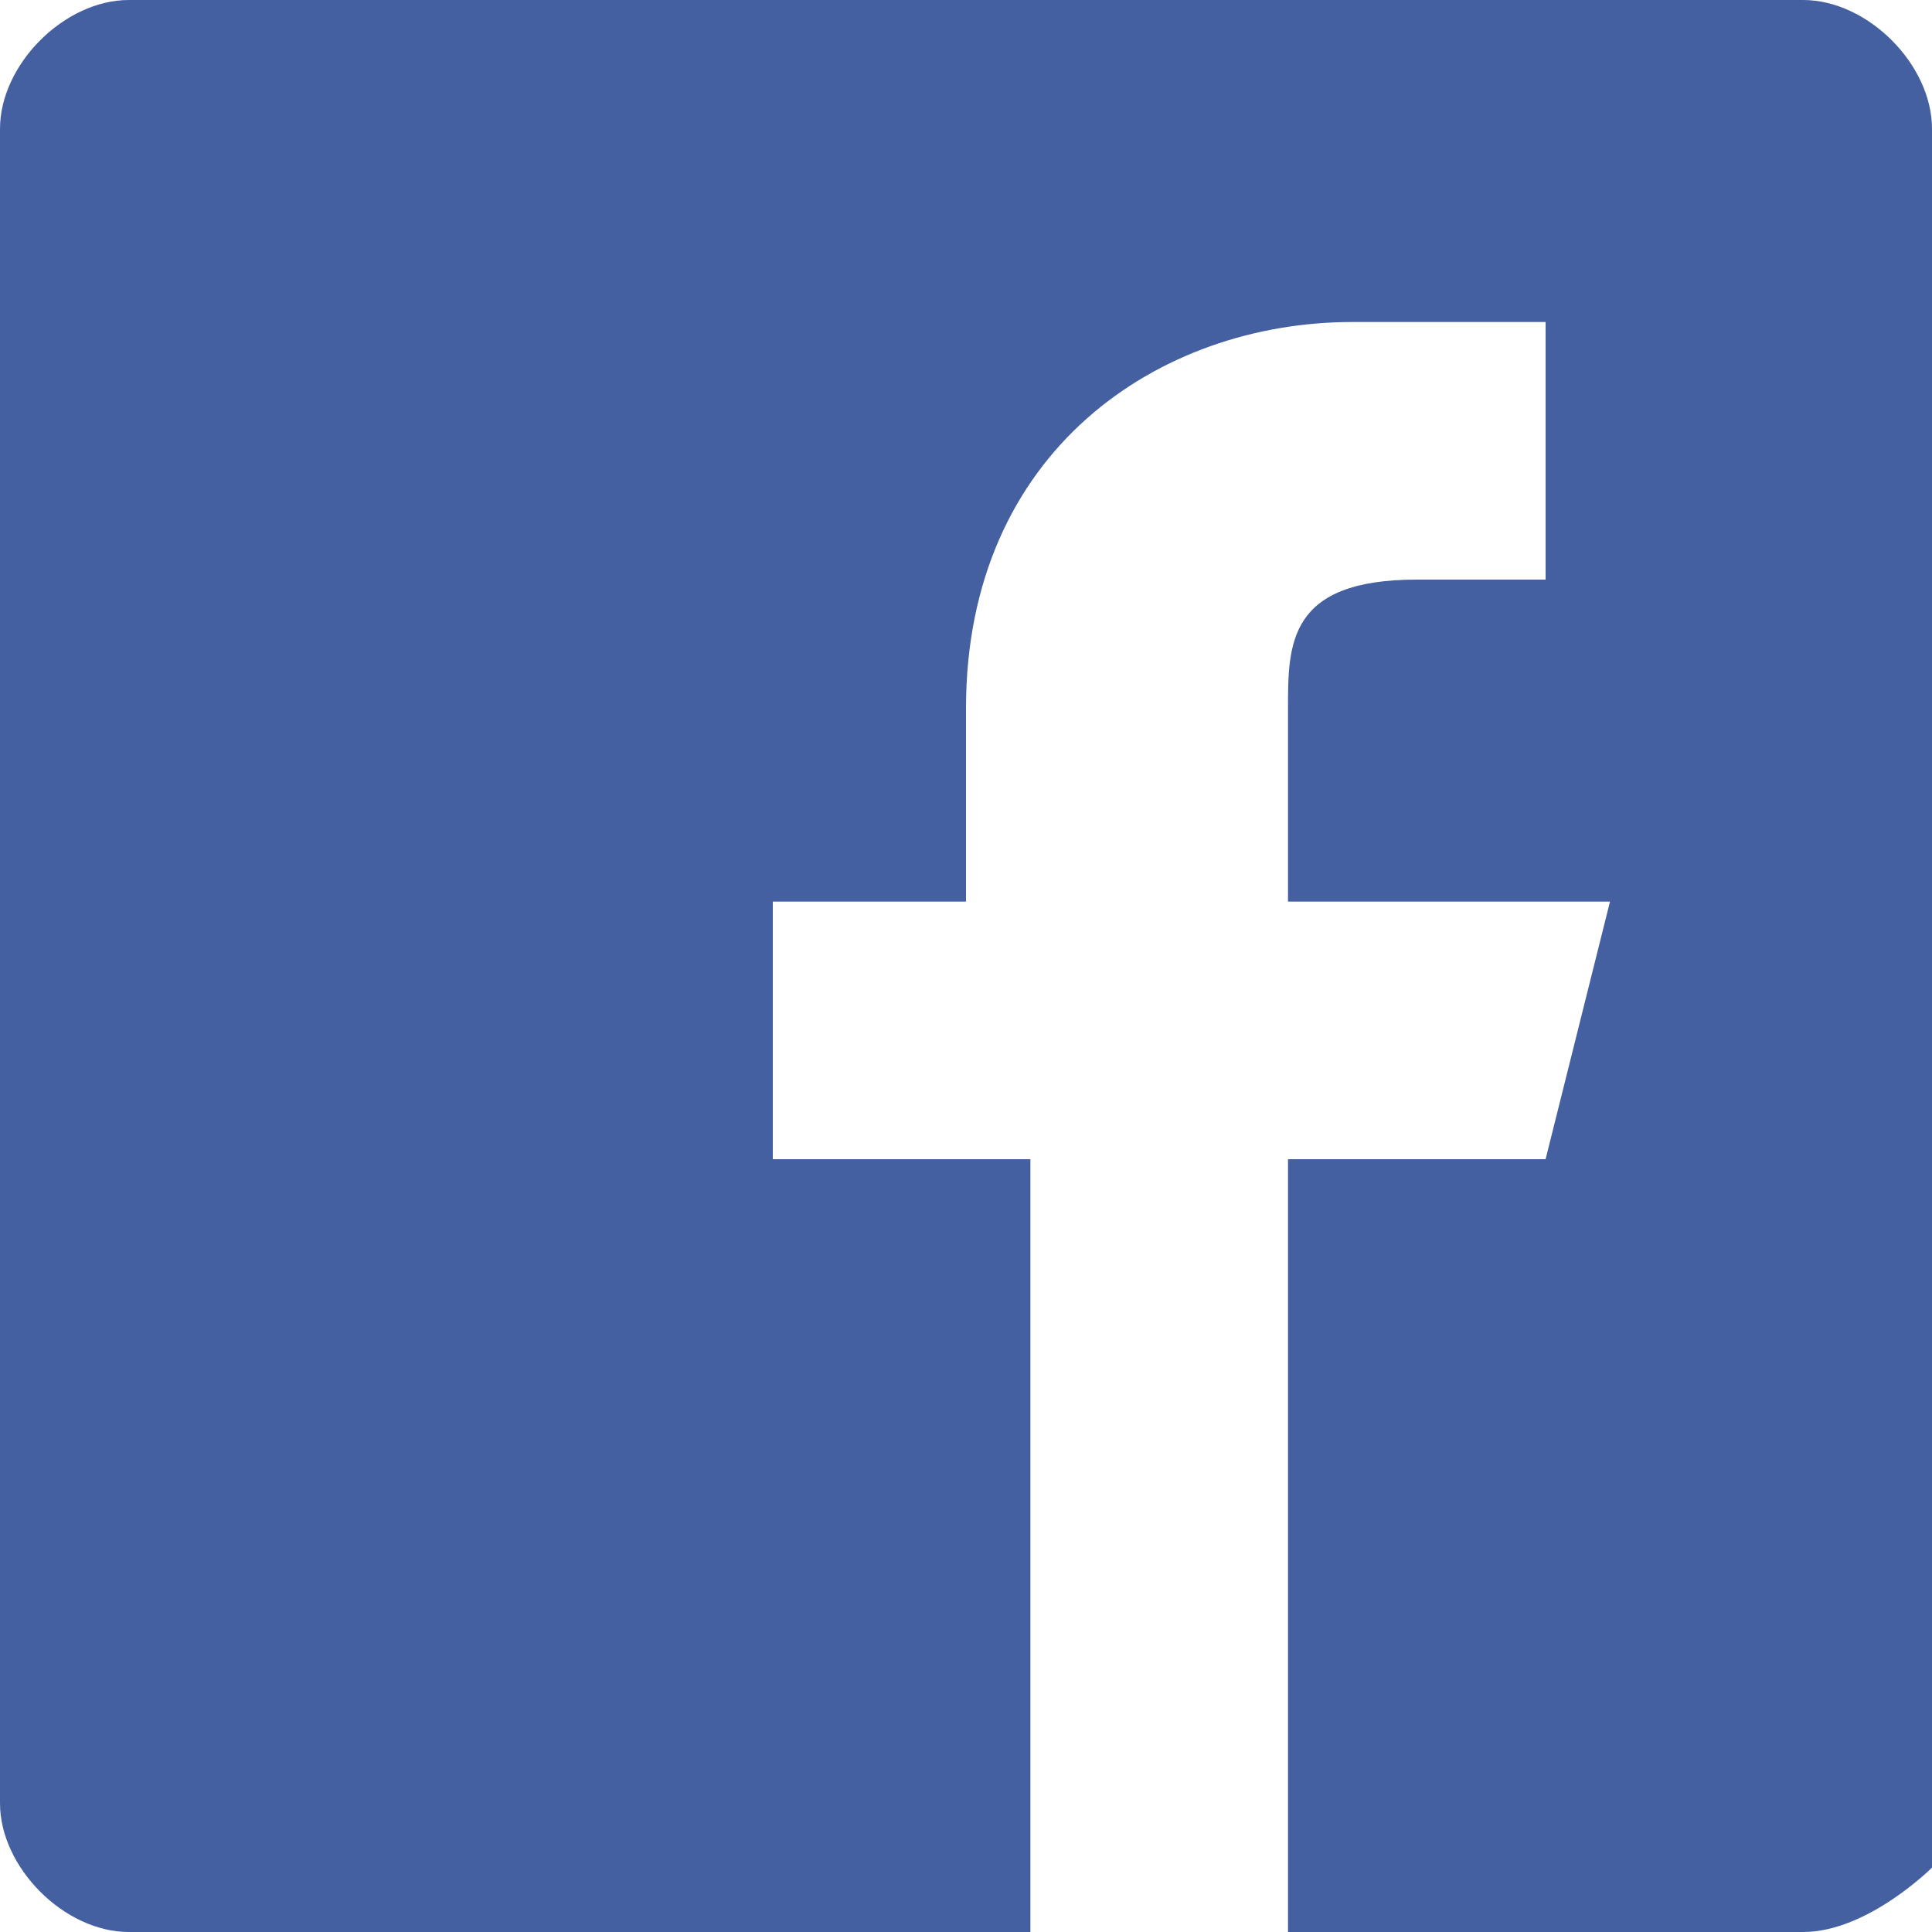 <?xml version="1.0" encoding="utf-8"?>
<!-- Generator: Adobe Illustrator 24.0.2, SVG Export Plug-In . SVG Version: 6.00 Build 0)  -->
<svg version="1.1" id="Layer_1" xmlns="http://www.w3.org/2000/svg" xmlns:xlink="http://www.w3.org/1999/xlink" x="0px" y="0px"
	 viewBox="0 0 3 3" style="enable-background:new 0 0 3 3;" xml:space="preserve">
<style type="text/css">
	.st0{fill:none;}
	.st1{fill-rule:evenodd;clip-rule:evenodd;fill:#4460A0;}
</style>
<g id="_x31__stroke">
	<g id="Facebook_1_">
		<rect x="0" y="0" class="st0" width="3" height="3"/>
		<path id="Facebook" class="st1" d="M1.6,3H0.2C0.1,3,0,2.9,0,2.8V0.2C0,0.1,0.1,0,0.2,0h2.6C2.9,0,3,0.1,3,0.2v2.7
			C3,2.9,2.9,3,2.8,3H2V1.8h0.4l0.1-0.4H2V1.1c0-0.1,0-0.2,0.2-0.2h0.2V0.5c0,0-0.2,0-0.3,0c-0.3,0-0.6,0.2-0.6,0.6v0.3H1.2v0.4h0.4
			L1.6,3L1.6,3z"/>
	</g>
</g>
</svg>
